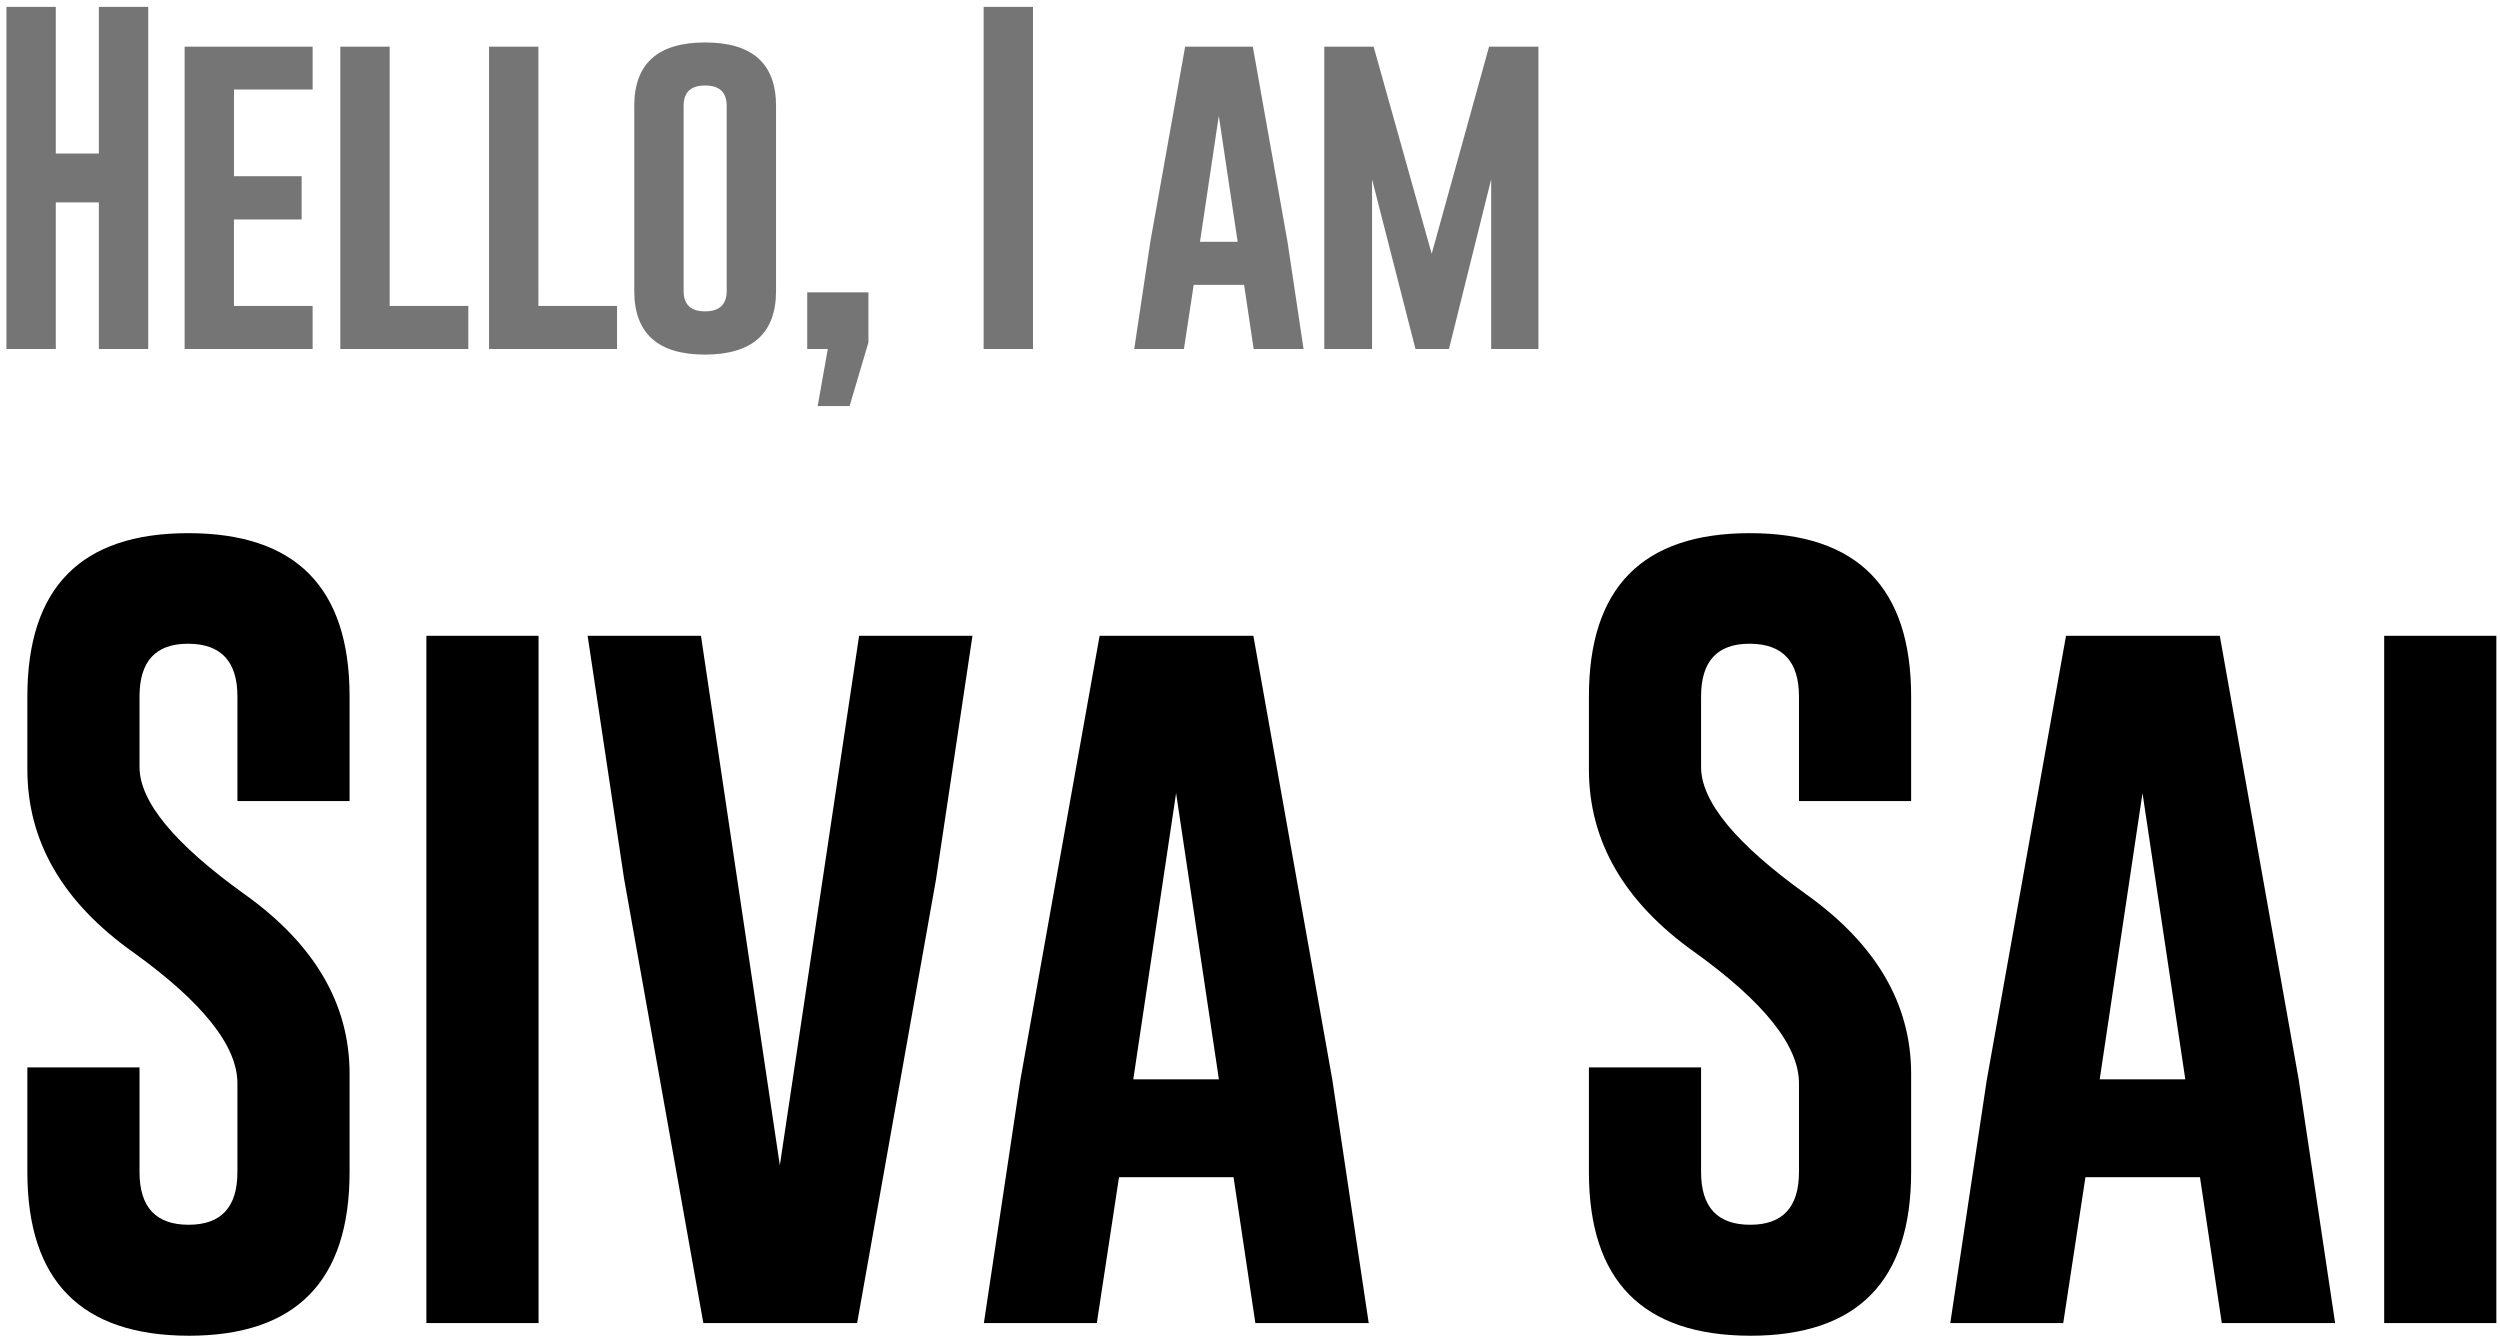 <svg xmlns="http://www.w3.org/2000/svg" width="308" height="165" viewBox="0 0 308 165">
    <g fill="#000" fill-rule="nonzero">
        <path fill-opacity=".54" d="M6.873 43V24.932h5.307V43h6.08V.848h-6.08v18.068H6.873V.848H.793V43h6.08zm31.642 0v-5.307h-9.69V27.037h8.337V21.71h-8.336V11.031h9.69V5.746h-15.77V43h15.77zm19.181 0v-5.307h-9.689V5.746h-6.08V43h15.77zm18.322 0v-5.307h-9.69V5.746h-6.08V43h15.77zm10.846.687c5.83-.014 8.744-2.628 8.744-7.841V13.05c0-5.214-2.915-7.82-8.744-7.82-5.815 0-8.723 2.606-8.723 7.82v22.795c0 5.228 2.908 7.841 8.723 7.841zm0-5.328c-1.762 0-2.643-.838-2.643-2.513V13.05c0-1.676.874-2.514 2.621-2.514h.043c1.762 0 2.643.838 2.643 2.514v22.795c0 1.675-.888 2.513-2.664 2.513zm17.806 11.666l2.32-7.841v-6.166h-7.54V43h2.534l-1.246 7.025h3.932zM127.263 43V.848h-6.08V43h6.08zm18.597 0l1.203-7.906h6.209L154.454 43h6.144l-1.977-13.213-4.275-24.04h-8.336l-4.297 24.083L139.737 43h6.123zm6.617-13.213h-4.64l2.32-15.512 2.32 15.512zM169.037 43V22.096L174.387 43h4.125l5.199-20.904V43h5.822V5.746h-6.08l-7.068 25.524-7.155-25.524h-6.08V43h5.887z"/>
        <path d="M23.244 164.563c13.216 0 19.824-6.723 19.824-20.167v-12.109c0-8.594-4.313-15.967-12.94-22.119-8.625-6.185-12.939-11.41-12.939-15.674v-8.691c0-4.33 1.986-6.494 5.957-6.494h.098c4.004.032 6.006 2.197 6.006 6.494v12.89h13.818v-12.89c0-13.412-6.624-20.117-19.873-20.117-13.216 0-19.824 6.705-19.824 20.117v8.984c0 8.822 4.313 16.309 12.94 22.461 8.626 6.185 12.939 11.589 12.939 16.211v10.937c0 4.33-2.002 6.495-6.006 6.495-4.036 0-6.055-2.165-6.055-6.495v-12.89H3.371v12.89c0 13.412 6.624 20.134 19.873 20.167zM66.35 163V78.332H52.53V163H66.35zm39.248 0l9.716-54.639 4.493-30.029h-13.965l-9.766 65.234-9.717-65.234H72.395l4.492 29.932L86.652 163h18.946zm29.53 0l2.735-17.969h14.112L154.66 163h13.965l-4.492-30.03-9.717-54.638h-18.945l-9.766 54.736L121.213 163h13.916zm15.04-30.03h-10.547l5.274-35.253 5.273 35.254zm65.459 31.593c13.216 0 19.824-6.723 19.824-20.167v-12.109c0-8.594-4.313-15.967-12.94-22.119-8.626-6.185-12.939-11.41-12.939-15.674v-8.691c0-4.33 1.986-6.494 5.957-6.494h.098c4.004.032 6.006 2.197 6.006 6.494v12.89h13.818v-12.89c0-13.412-6.624-20.117-19.873-20.117-13.216 0-19.824 6.705-19.824 20.117v8.984c0 8.822 4.313 16.309 12.94 22.461 8.626 6.185 12.939 11.589 12.939 16.211v10.937c0 4.33-2.002 6.495-6.006 6.495-4.037 0-6.055-2.165-6.055-6.495v-12.89h-13.818v12.89c0 13.412 6.624 20.134 19.873 20.167zM254.191 163l2.735-17.969h14.111L273.723 163h13.964l-4.492-30.03-9.716-54.638h-18.946l-9.765 54.736L240.275 163h13.916zm15.04-30.03h-10.547l5.273-35.253 5.273 35.254zM307.55 163V78.332h-13.819V163h13.819z"/>
    </g>
</svg>
